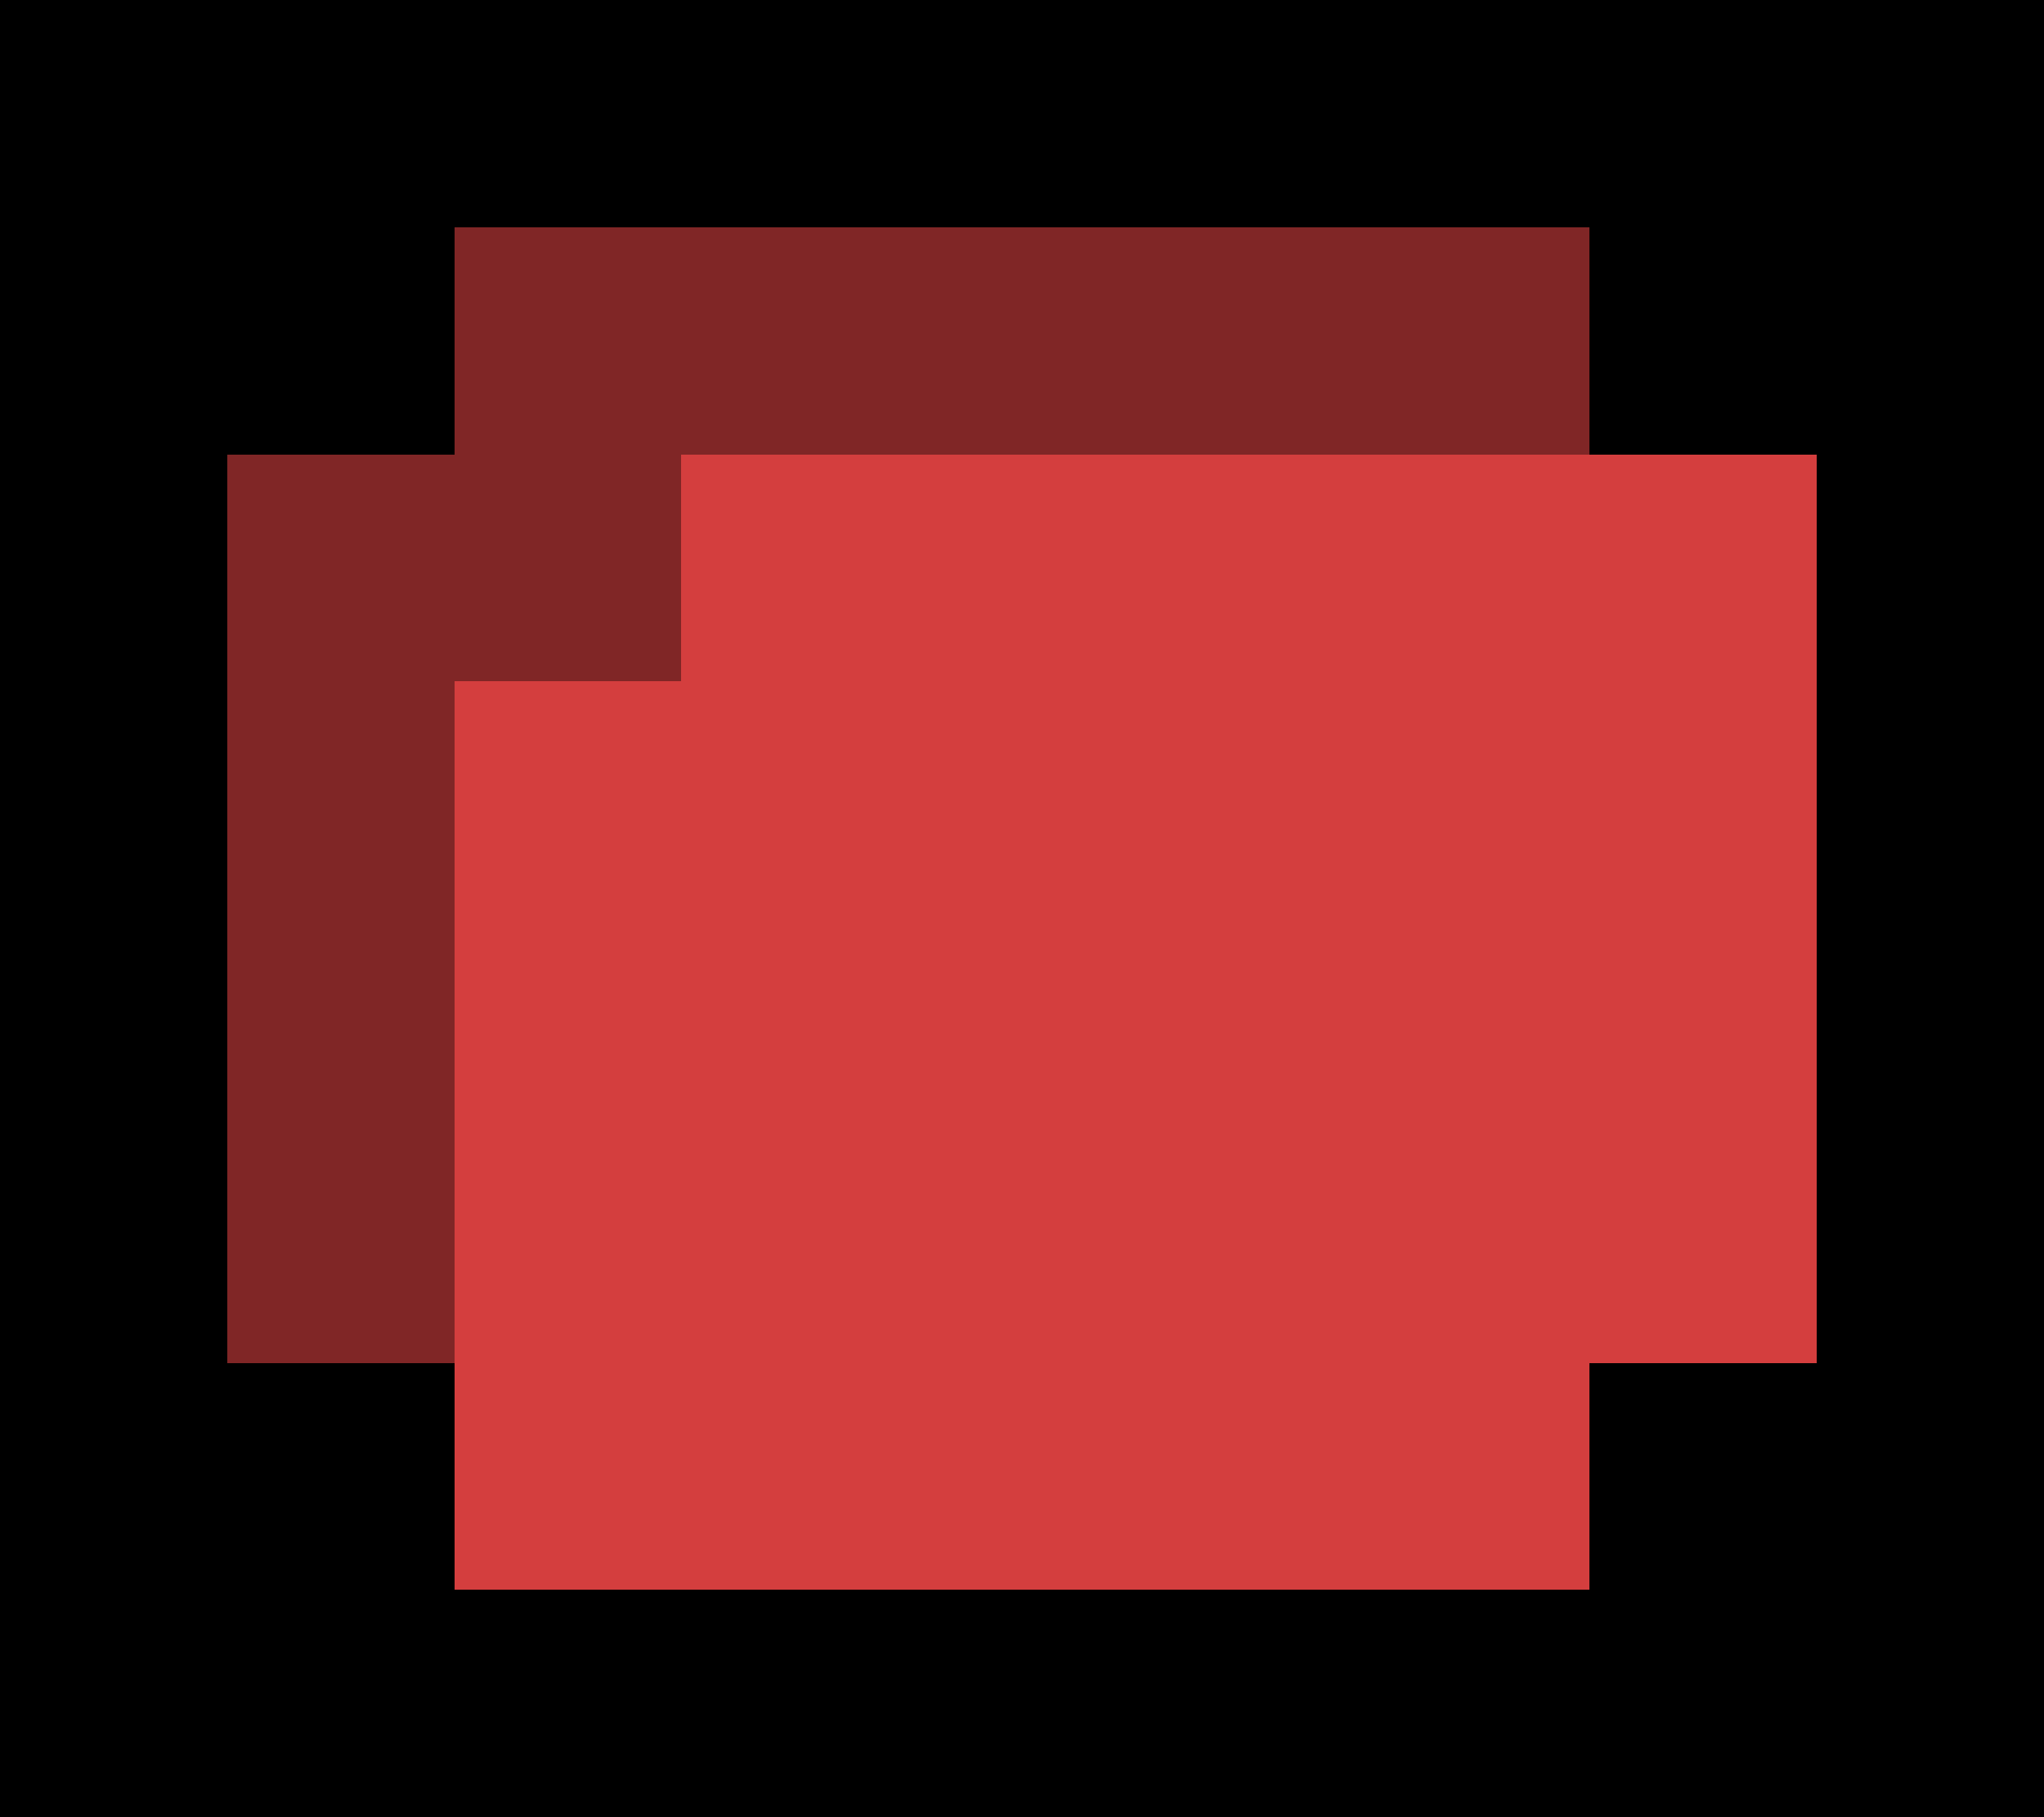 <svg xmlns="http://www.w3.org/2000/svg" viewBox="0 -0.5 9 8" shape-rendering="crispEdges">
<path stroke="#000000" d="M0 0h9M0 1h2M7 1h2M0 2h1M8 2h1M0 3h1M8 3h1M0 4h1M8 4h1M0 5h1M8 5h1M0 6h2M7 6h2M0 7h9" />
<path stroke="#802626" d="M2 1h5M1 2h2M1 3h1M1 4h1M1 5h1" />
<path stroke="#d43e3e" d="M3 2h5M2 3h6M2 4h6M2 5h6M2 6h5" />
</svg>